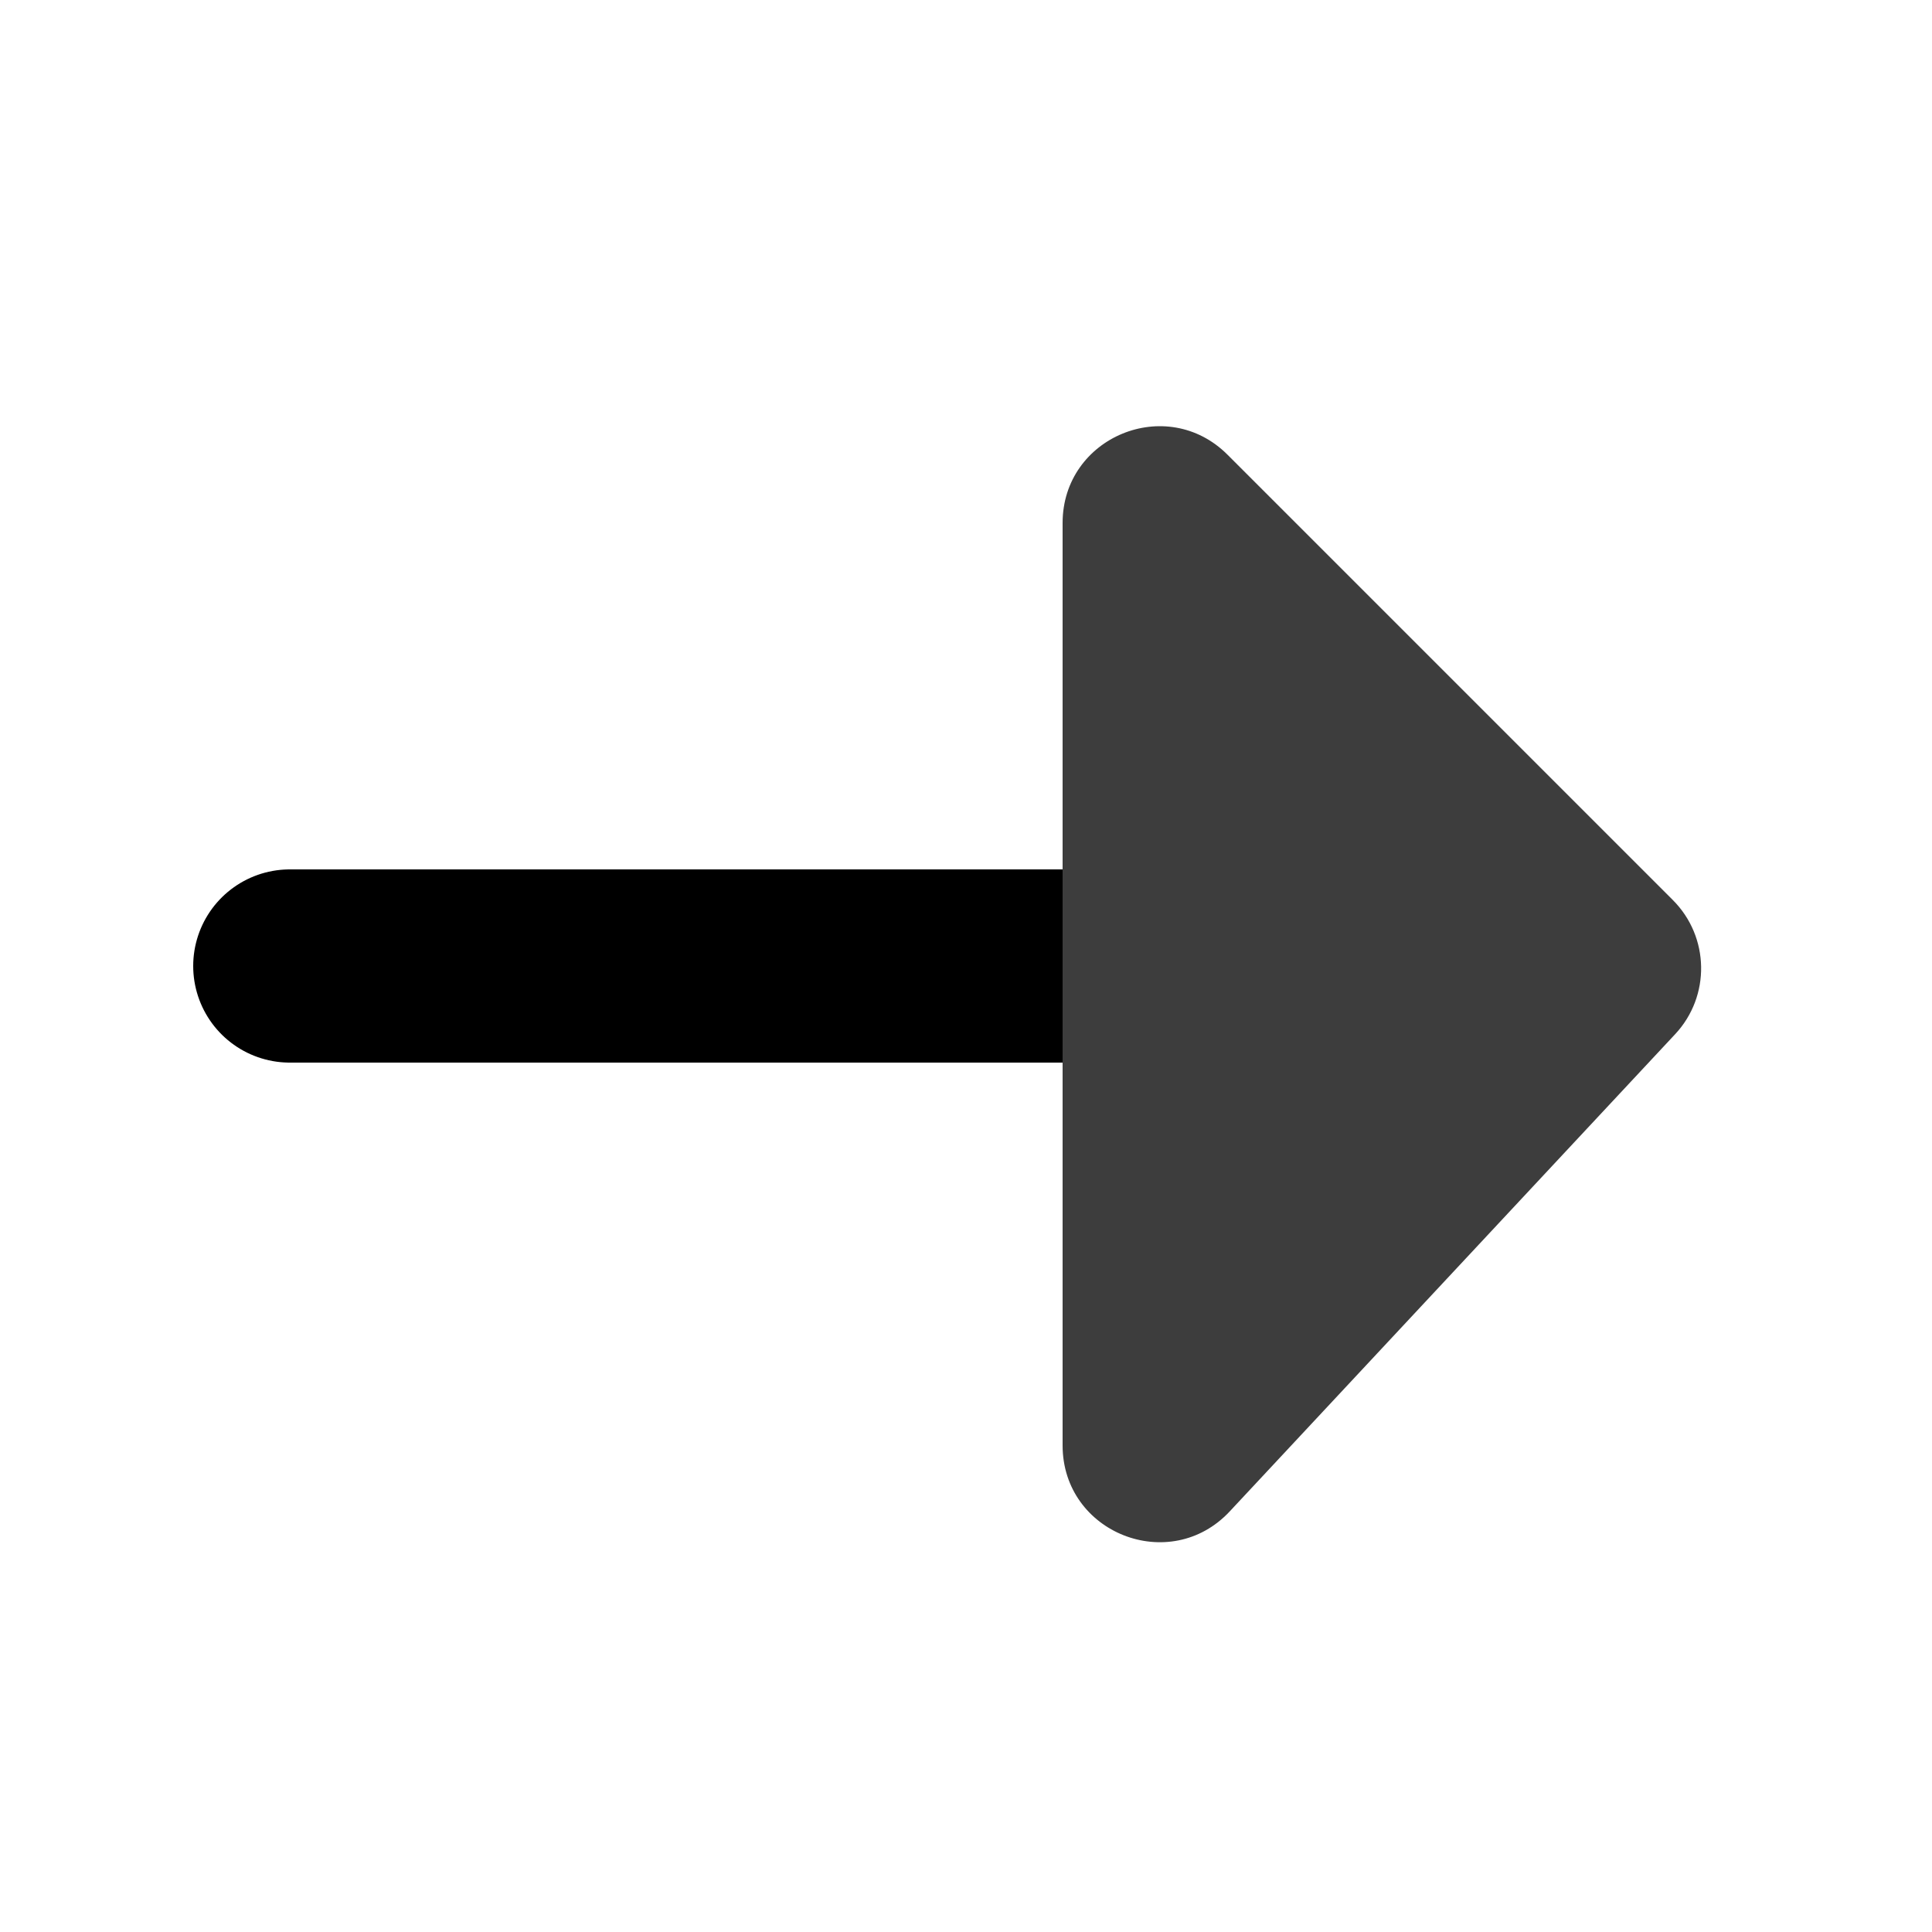 <svg width="20" height="20" viewBox="0 0 20 20" fill="none" xmlns="http://www.w3.org/2000/svg">
<path d="M16 10L3 10" stroke="black" stroke-width="2" stroke-linecap="round" stroke-linejoin="round"/>
<path d="M17.317 9.317L12.707 4.707C12.077 4.077 11 4.523 11 5.414L11 14.963C11 15.871 12.112 16.309 12.731 15.645L17.341 10.706C17.709 10.312 17.698 9.698 17.317 9.317Z" fill="#3D3D3D"/>
</svg>
